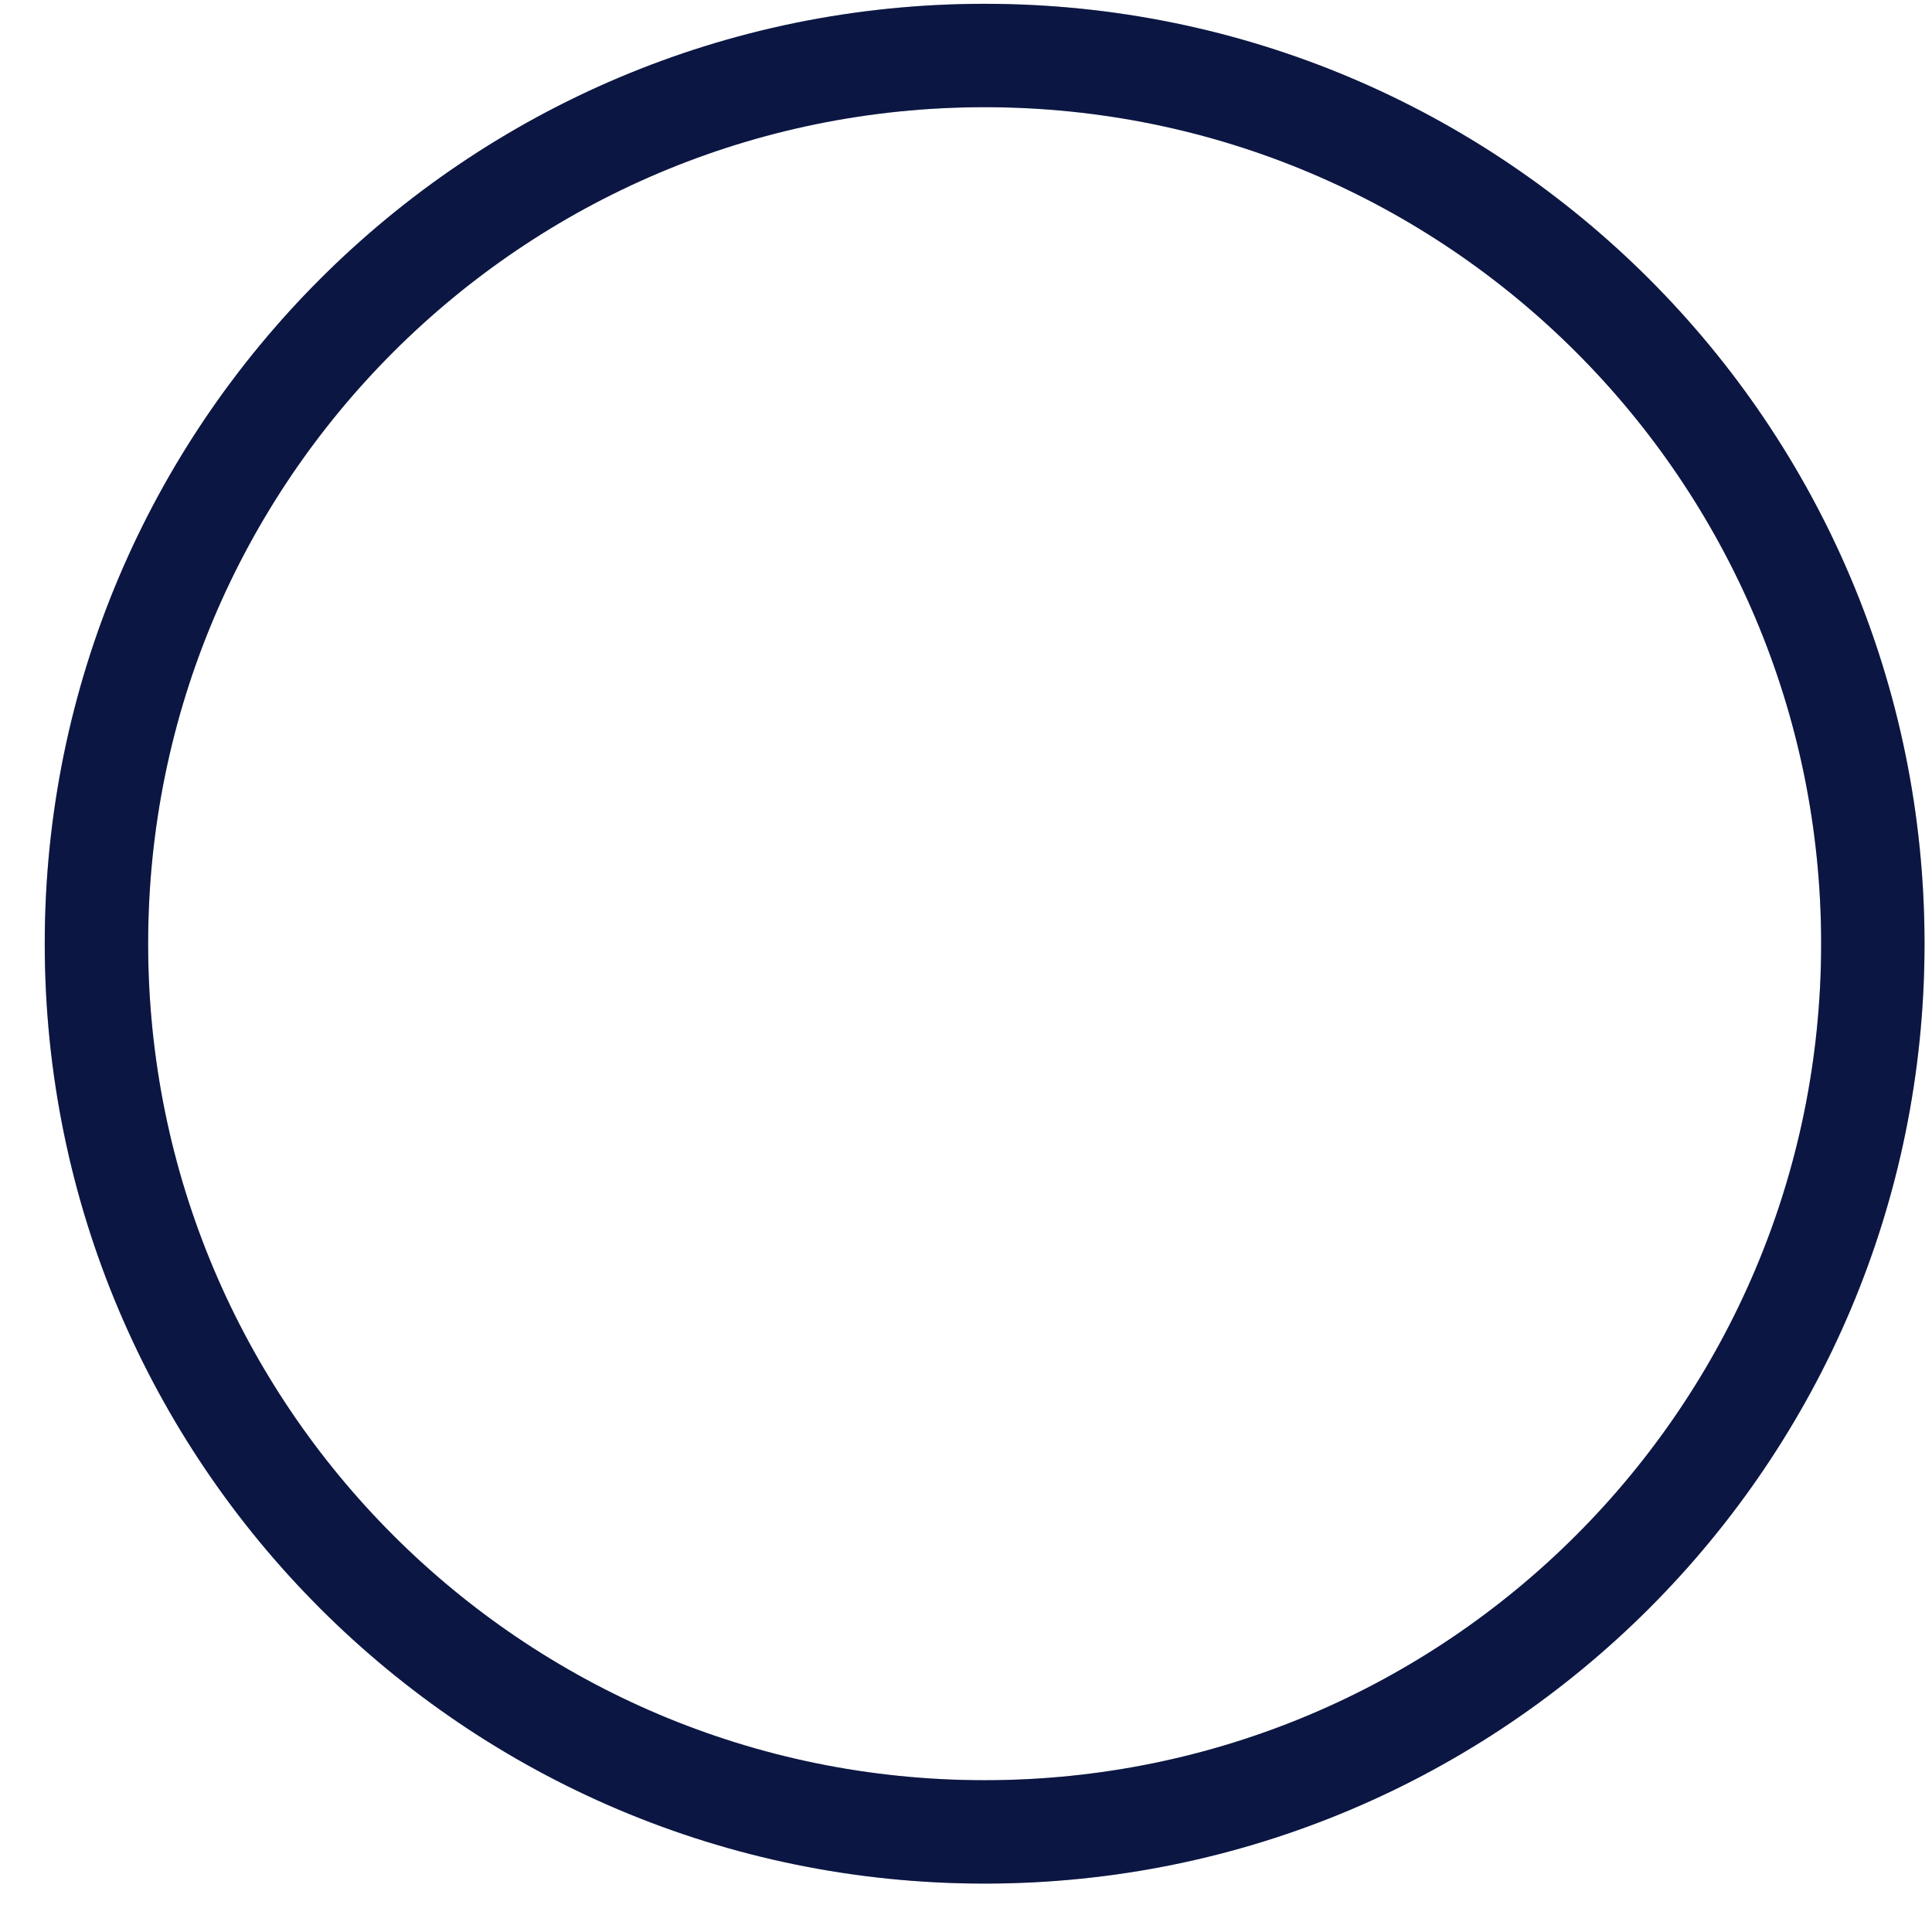 <svg width="37" height="37" viewBox="0 0 37 37" fill="none" xmlns="http://www.w3.org/2000/svg">
<path d="M36.857 18.073C36.857 28.014 28.798 36.073 18.857 36.073C8.916 36.073 0.857 28.014 0.857 18.073C0.857 8.132 8.916 0.073 18.857 0.073C28.798 0.073 36.857 8.132 36.857 18.073ZM2.837 18.073C2.837 26.921 10.009 34.093 18.857 34.093C27.705 34.093 34.877 26.921 34.877 18.073C34.877 9.225 27.705 2.053 18.857 2.053C10.009 2.053 2.837 9.225 2.837 18.073Z" fill="#C4C4C4"/>
<path d="M36.857 18.073C36.857 28.014 28.798 36.073 18.857 36.073C8.916 36.073 0.857 28.014 0.857 18.073C0.857 8.132 8.916 0.073 18.857 0.073C28.798 0.073 36.857 8.132 36.857 18.073ZM2.837 18.073C2.837 26.921 10.009 34.093 18.857 34.093C27.705 34.093 34.877 26.921 34.877 18.073C34.877 9.225 27.705 2.053 18.857 2.053C10.009 2.053 2.837 9.225 2.837 18.073Z" fill="#0B1643"/>
</svg>
